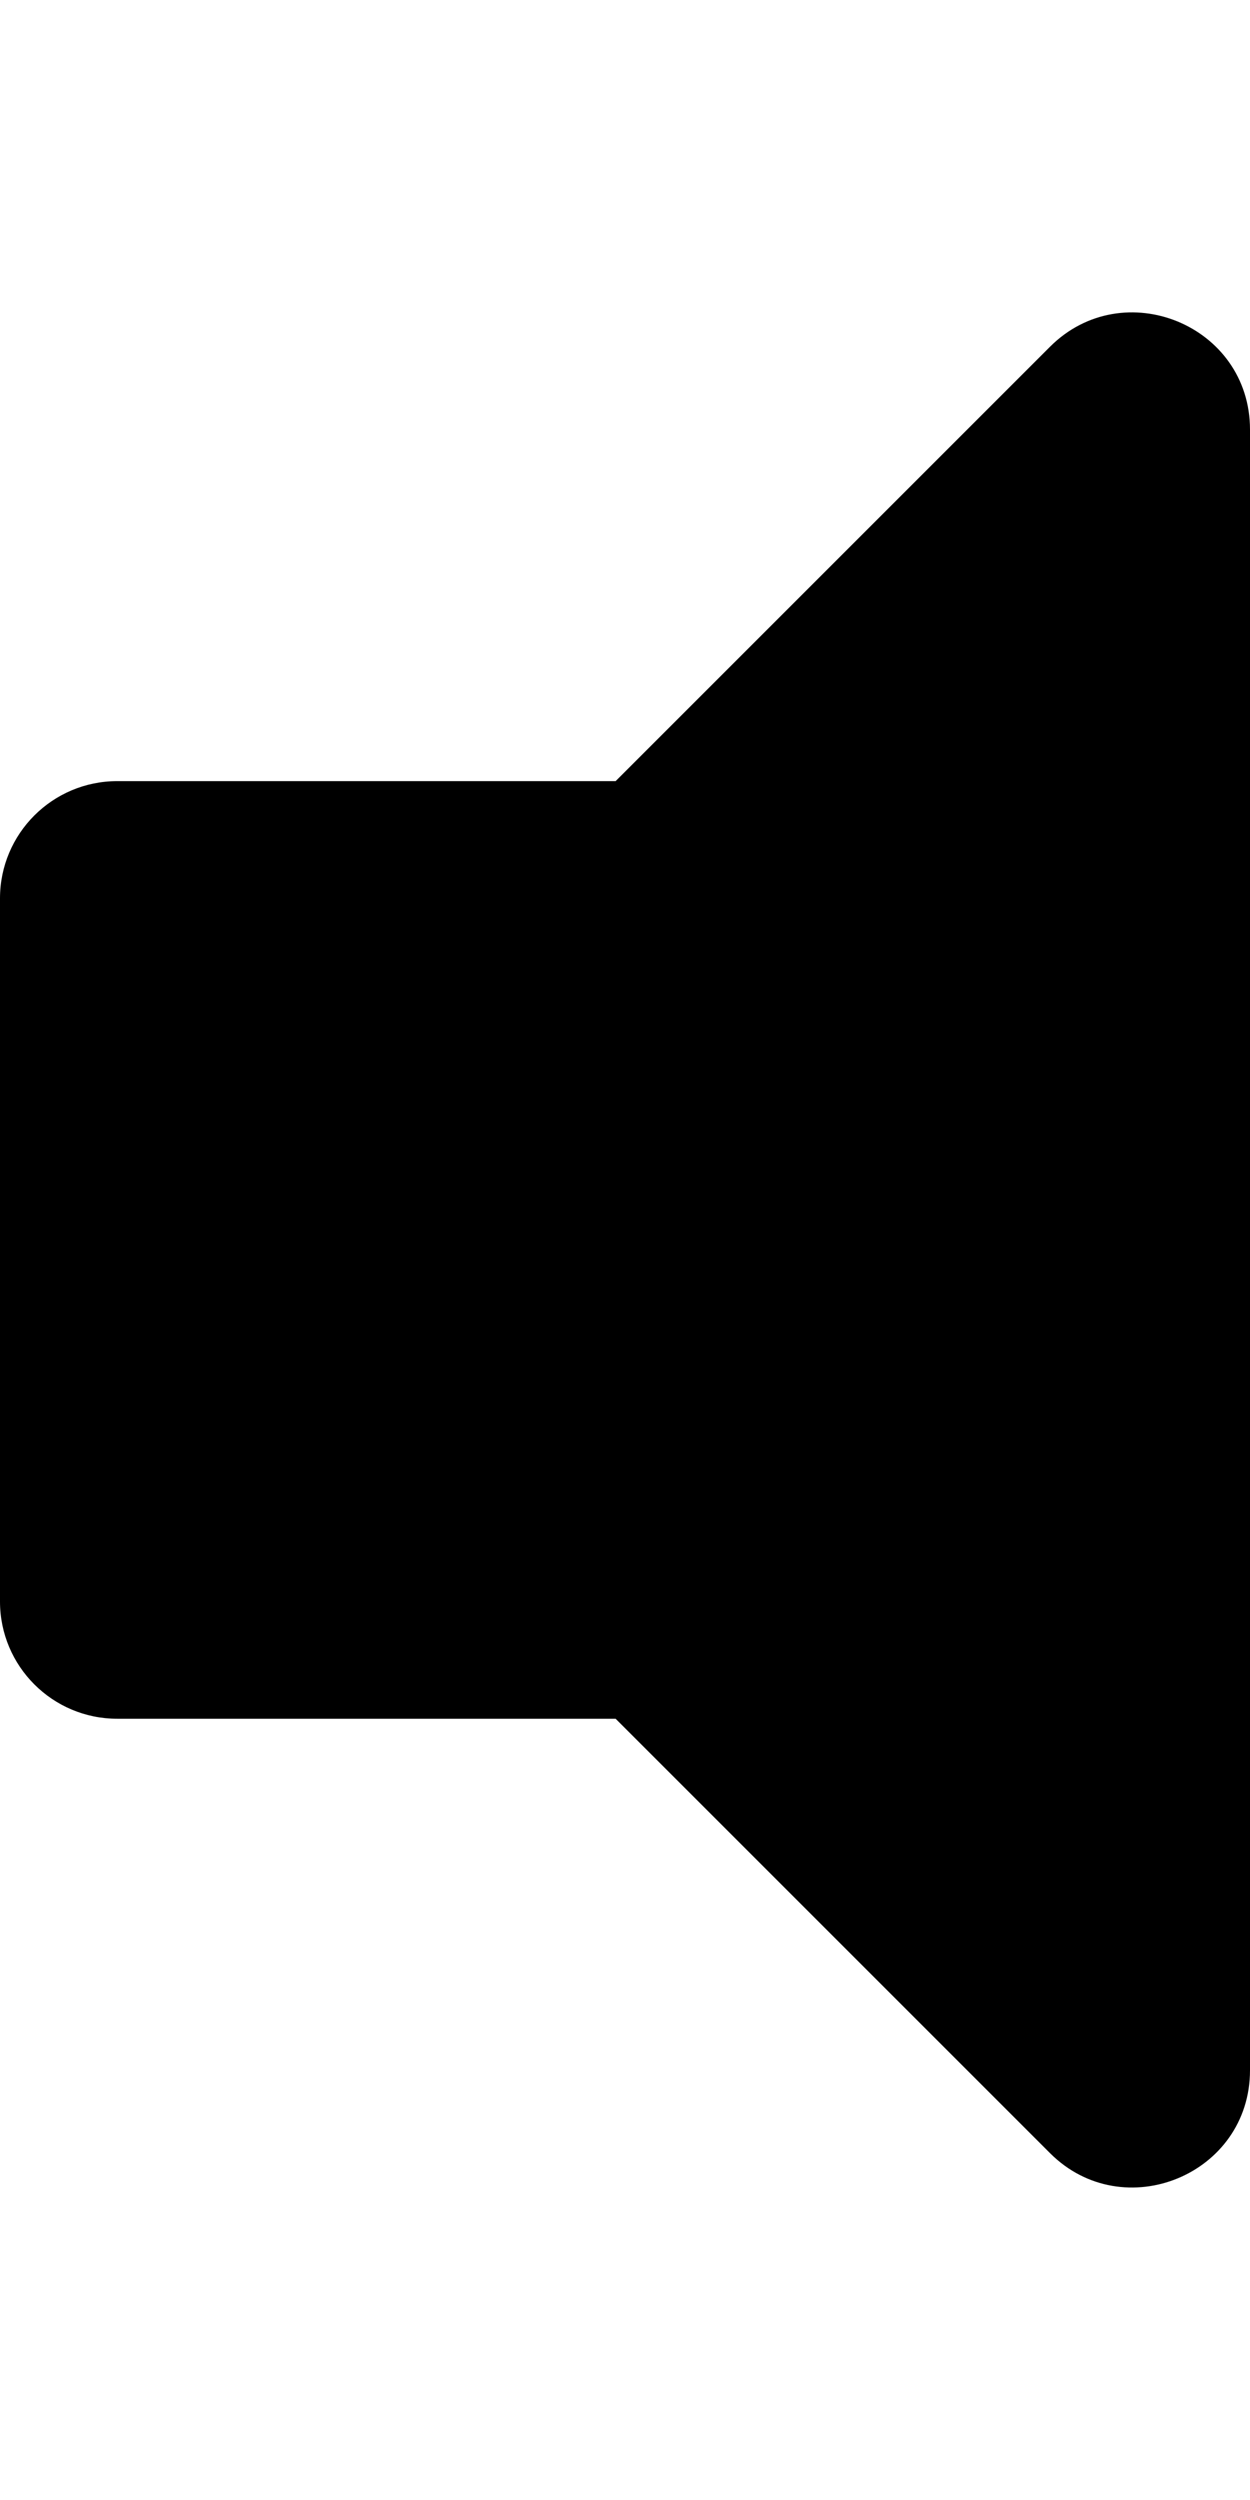 <svg xmlns="http://www.w3.org/2000/svg" width="10" height="20" viewBox="0 0 10 20">
<path d="M10 3.438v13.124c0 0.837-1.013 1.25-1.6 0.663l-3.475-3.475h-3.987c-0.518 0-0.938-0.42-0.938-0.938v-5.625c0-0.518 0.42-0.938 0.938-0.938h3.987l3.475-3.475c0.586-0.586 1.6-0.175 1.6 0.663z"></path>
</svg>
